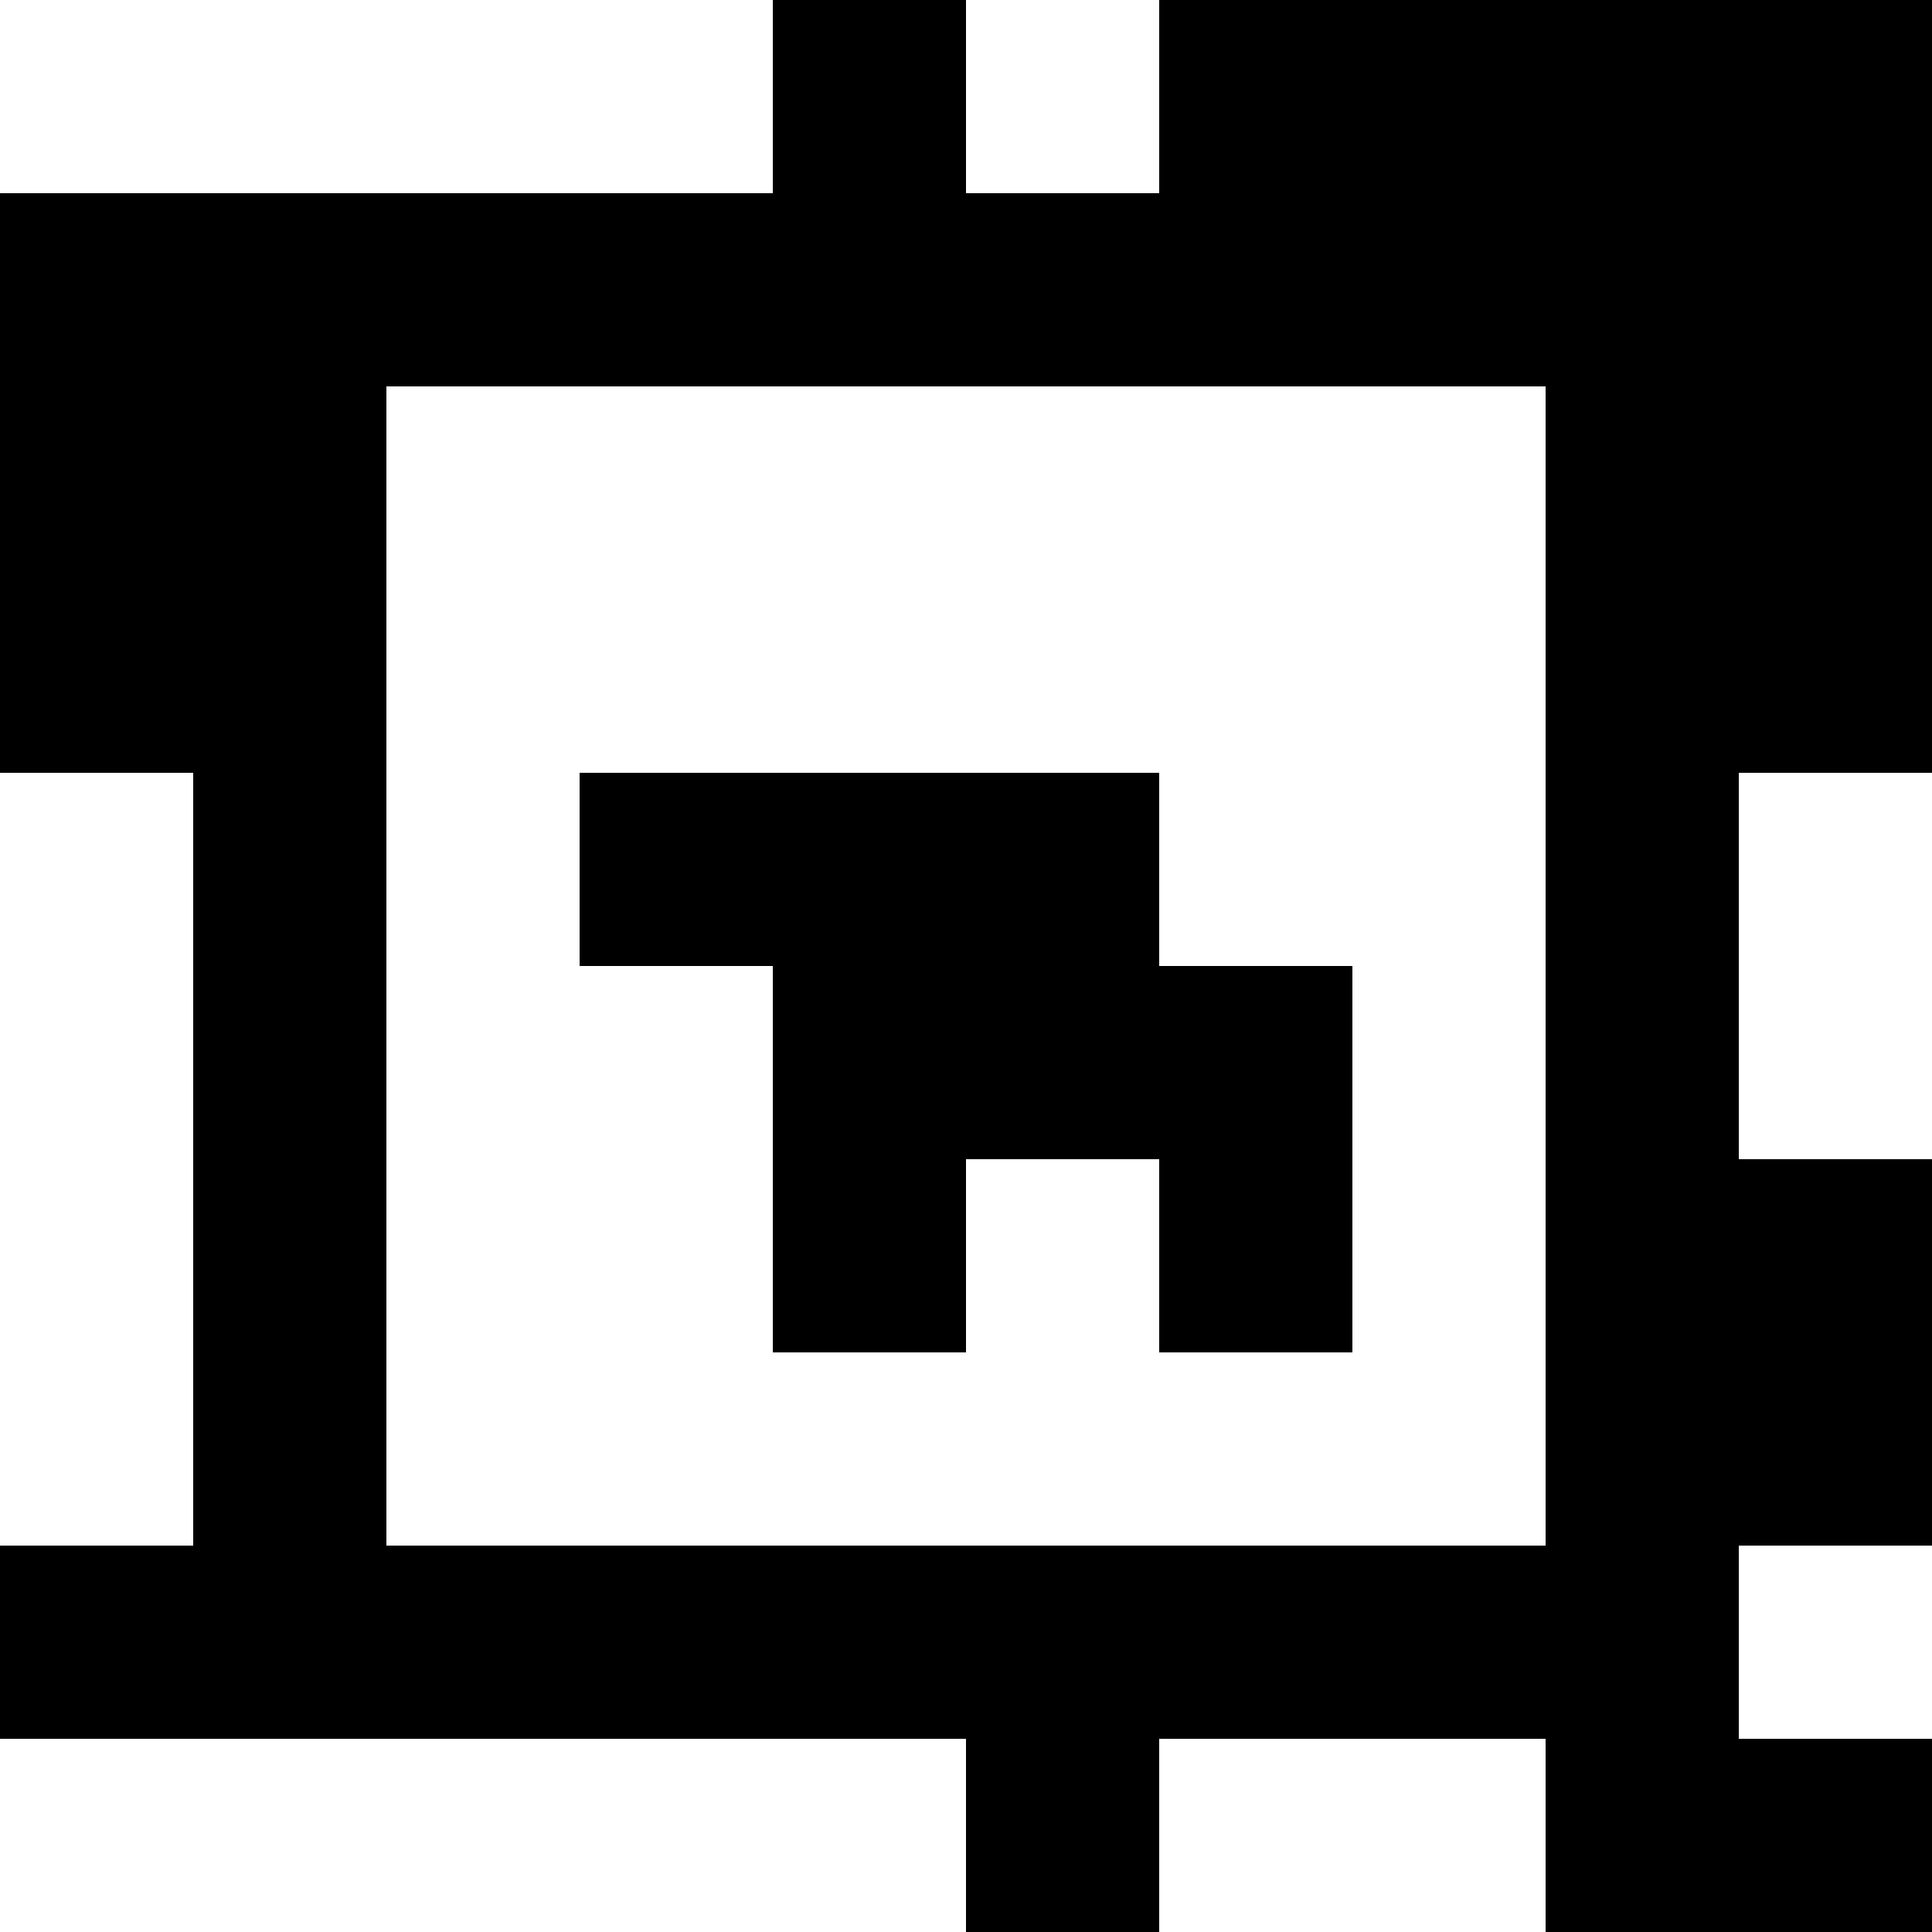 <?xml version="1.0" standalone="yes"?>
<svg xmlns="http://www.w3.org/2000/svg" width="100" height="100">
<rect width="100%" height="100%" fill="#808080" stroke="none"/>
<path style="fill:#ffffff; stroke:none;" d="M0 0L0 10L40 10L40 0L0 0z"/>
<path style="fill:#000000; stroke:none;" d="M40 0L40 10L0 10L0 40L10 40L10 80L0 80L0 90L50 90L50 100L60 100L60 90L80 90L80 100L100 100L100 90L90 90L90 80L100 80L100 60L90 60L90 40L100 40L100 0L60 0L60 10L50 10L50 0L40 0z"/>
<path style="fill:#ffffff; stroke:none;" d="M50 0L50 10L60 10L60 0L50 0M20 20L20 80L80 80L80 20L20 20M0 40L0 80L10 80L10 40L0 40z"/>
<path style="fill:#000000; stroke:none;" d="M30 40L30 50L40 50L40 70L50 70L50 60L60 60L60 70L70 70L70 50L60 50L60 40L30 40z"/>
<path style="fill:#ffffff; stroke:none;" d="M90 40L90 60L100 60L100 40L90 40M90 80L90 90L100 90L100 80L90 80M0 90L0 100L50 100L50 90L0 90M60 90L60 100L80 100L80 90L60 90z"/>
</svg>
